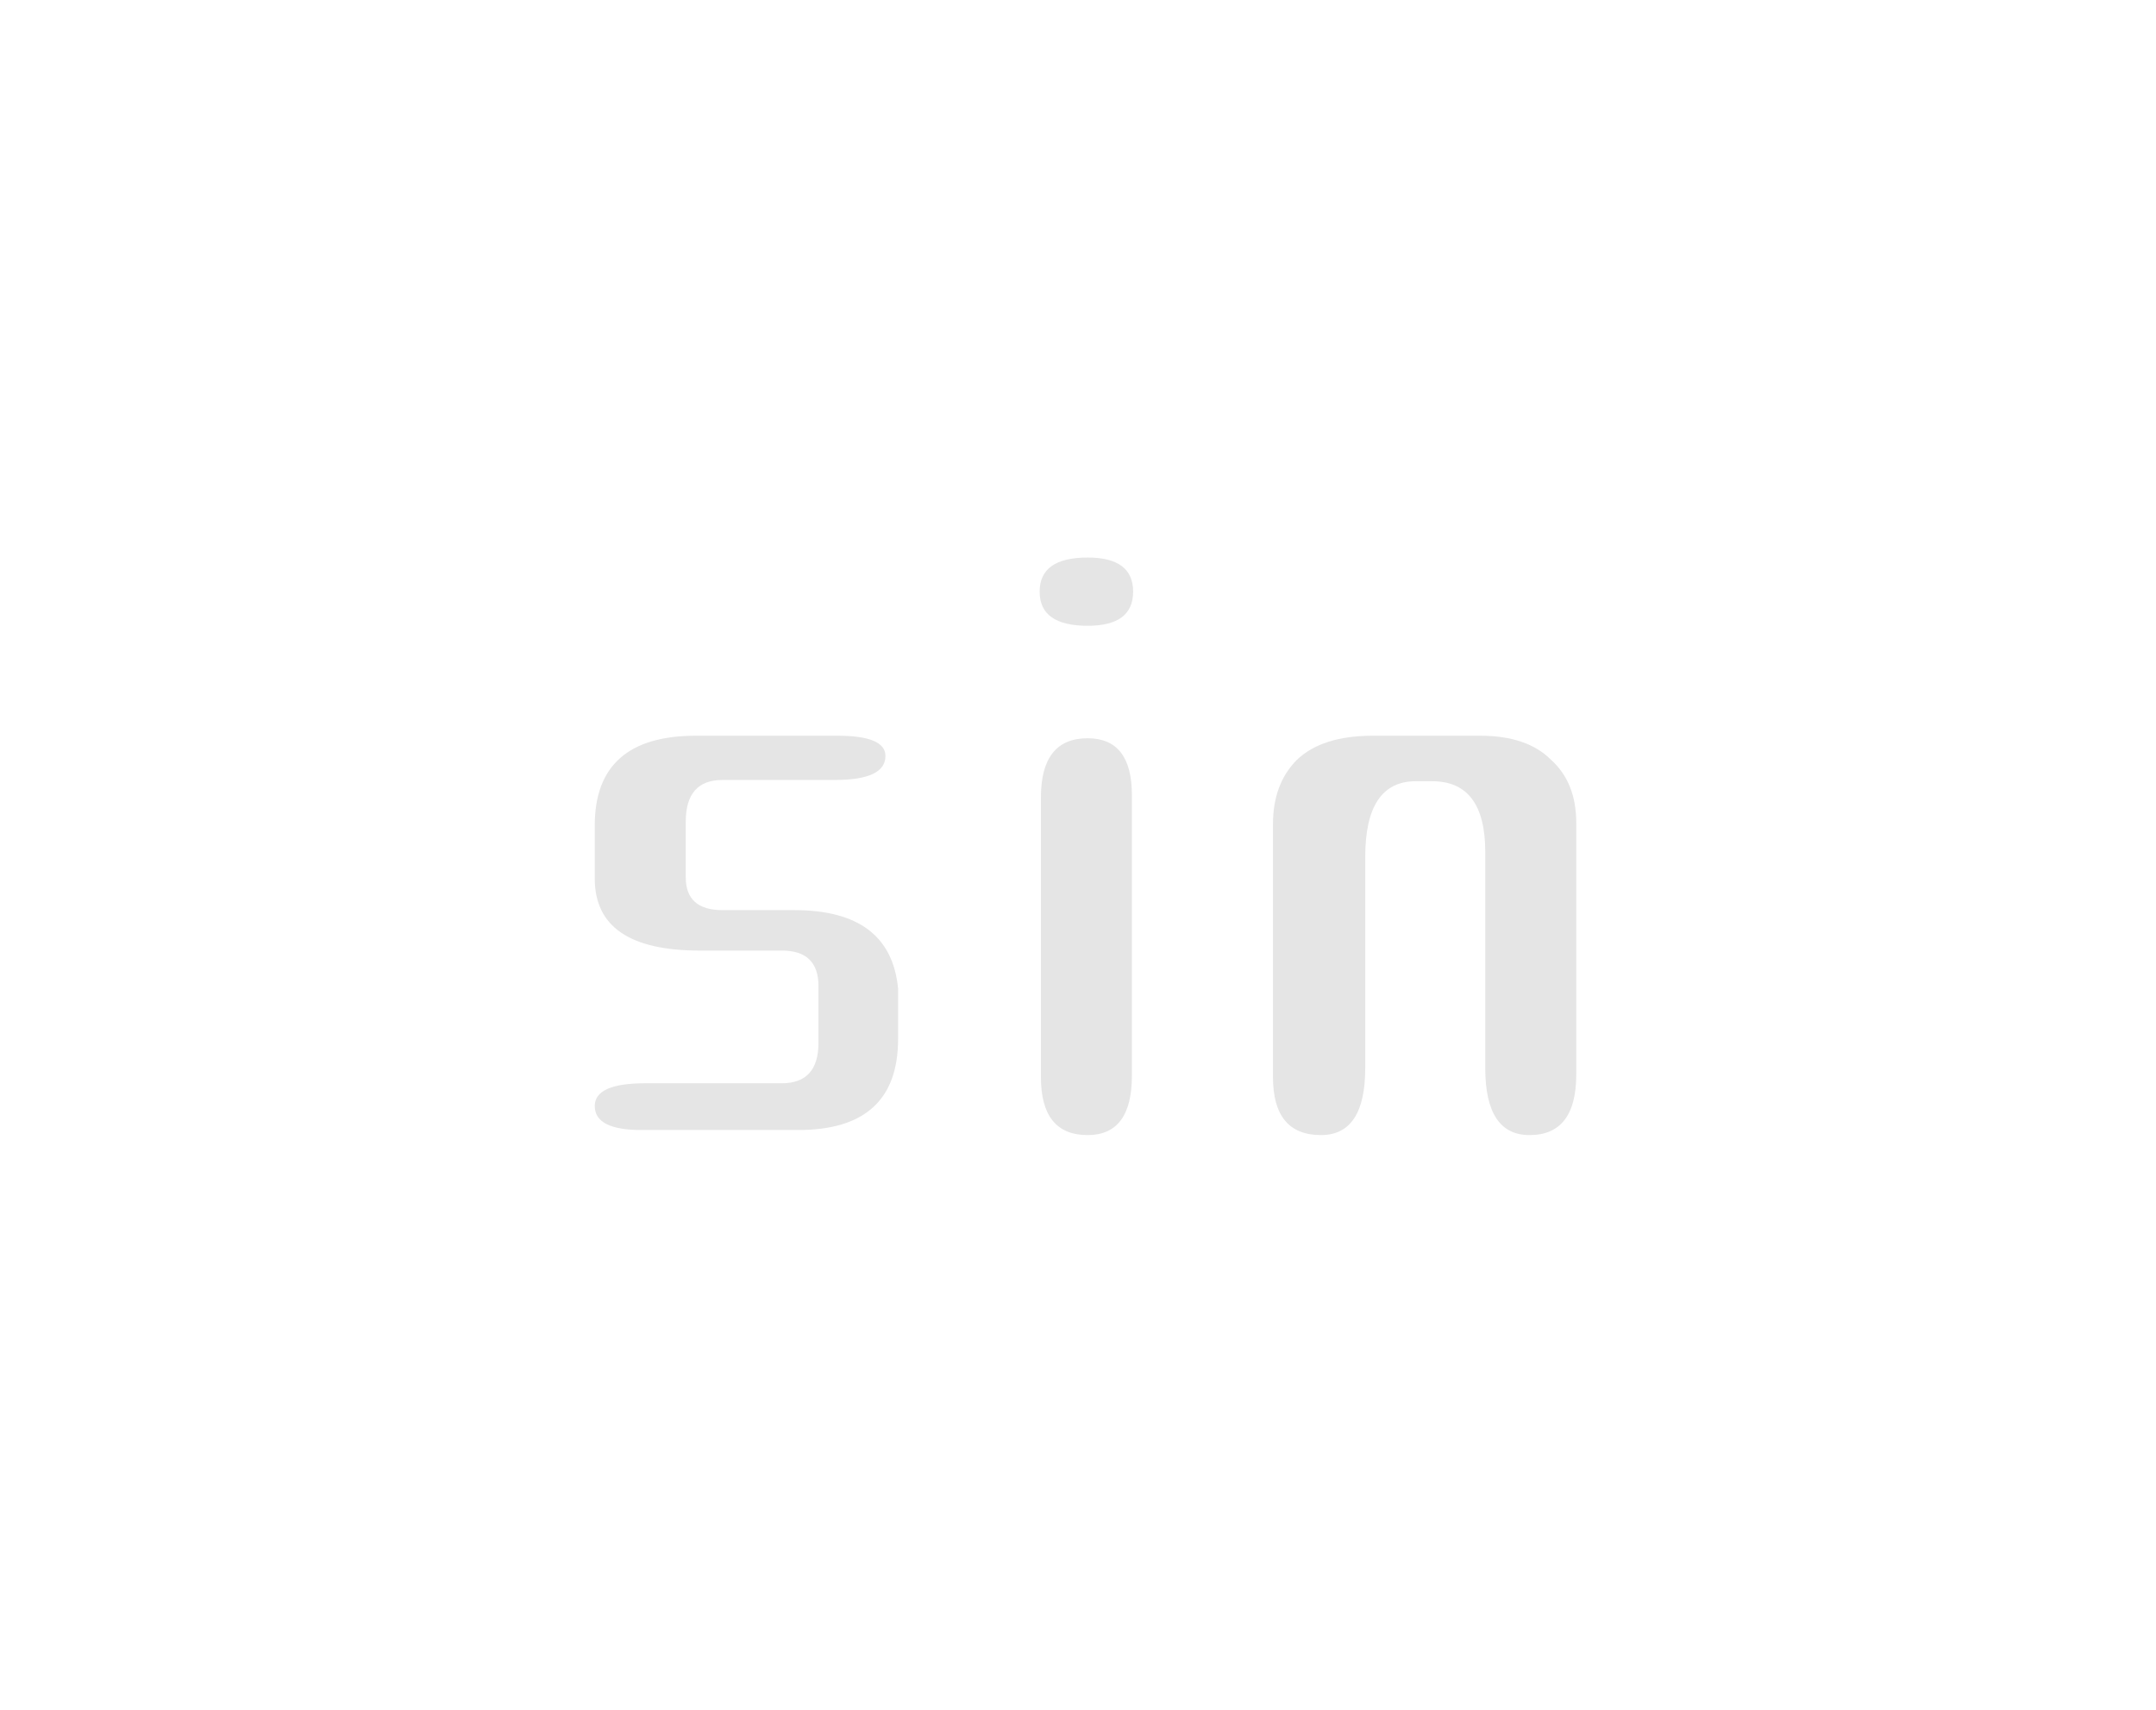 <svg width="58" height="46" viewBox="0 0 58 46" fill="none" xmlns="http://www.w3.org/2000/svg">
<path d="M21.032 25.574H18.822C16.941 25.574 16 24.928 16 23.636V22.208C16 20.599 16.907 19.794 18.72 19.794H22.528C23.389 19.794 23.82 19.975 23.82 20.338C23.82 20.769 23.367 20.984 22.46 20.984H19.434C18.777 20.984 18.448 21.358 18.448 22.106V23.602C18.448 24.191 18.777 24.486 19.434 24.486H21.372C23.095 24.486 24.024 25.189 24.16 26.594V27.954C24.16 29.586 23.265 30.402 21.474 30.402H17.258C16.419 30.402 16 30.187 16 29.756C16 29.348 16.453 29.144 17.36 29.144H21.032C21.689 29.144 22.018 28.781 22.018 28.056V26.526C22.018 25.891 21.689 25.574 21.032 25.574Z" fill="#E5E5E5"/>
<path d="M29.259 16.836C28.398 16.836 27.968 16.53 27.968 15.918C27.968 15.306 28.398 15 29.259 15C30.076 15 30.483 15.306 30.483 15.918C30.483 16.53 30.076 16.836 29.259 16.836ZM29.259 30.538C28.421 30.538 28.002 30.017 28.002 28.974V21.46C28.002 20.395 28.421 19.862 29.259 19.862C30.053 19.862 30.45 20.372 30.45 21.392V28.94C30.45 30.005 30.053 30.538 29.259 30.538Z" fill="#E5E5E5"/>
<path d="M39.956 22.922C39.956 21.653 39.48 21.018 38.529 21.018H38.087C37.18 21.018 36.727 21.698 36.727 23.058V28.736C36.727 29.937 36.33 30.538 35.536 30.538C34.675 30.538 34.245 30.017 34.245 28.974V22.174C34.245 21.449 34.46 20.871 34.891 20.44C35.344 20.009 36.024 19.794 36.931 19.794H39.821C40.659 19.794 41.294 20.009 41.724 20.44C42.178 20.848 42.404 21.415 42.404 22.14V28.906C42.404 29.994 41.985 30.538 41.147 30.538C40.353 30.538 39.956 29.937 39.956 28.736V22.922Z" fill="#E5E5E5"/>
</svg>

